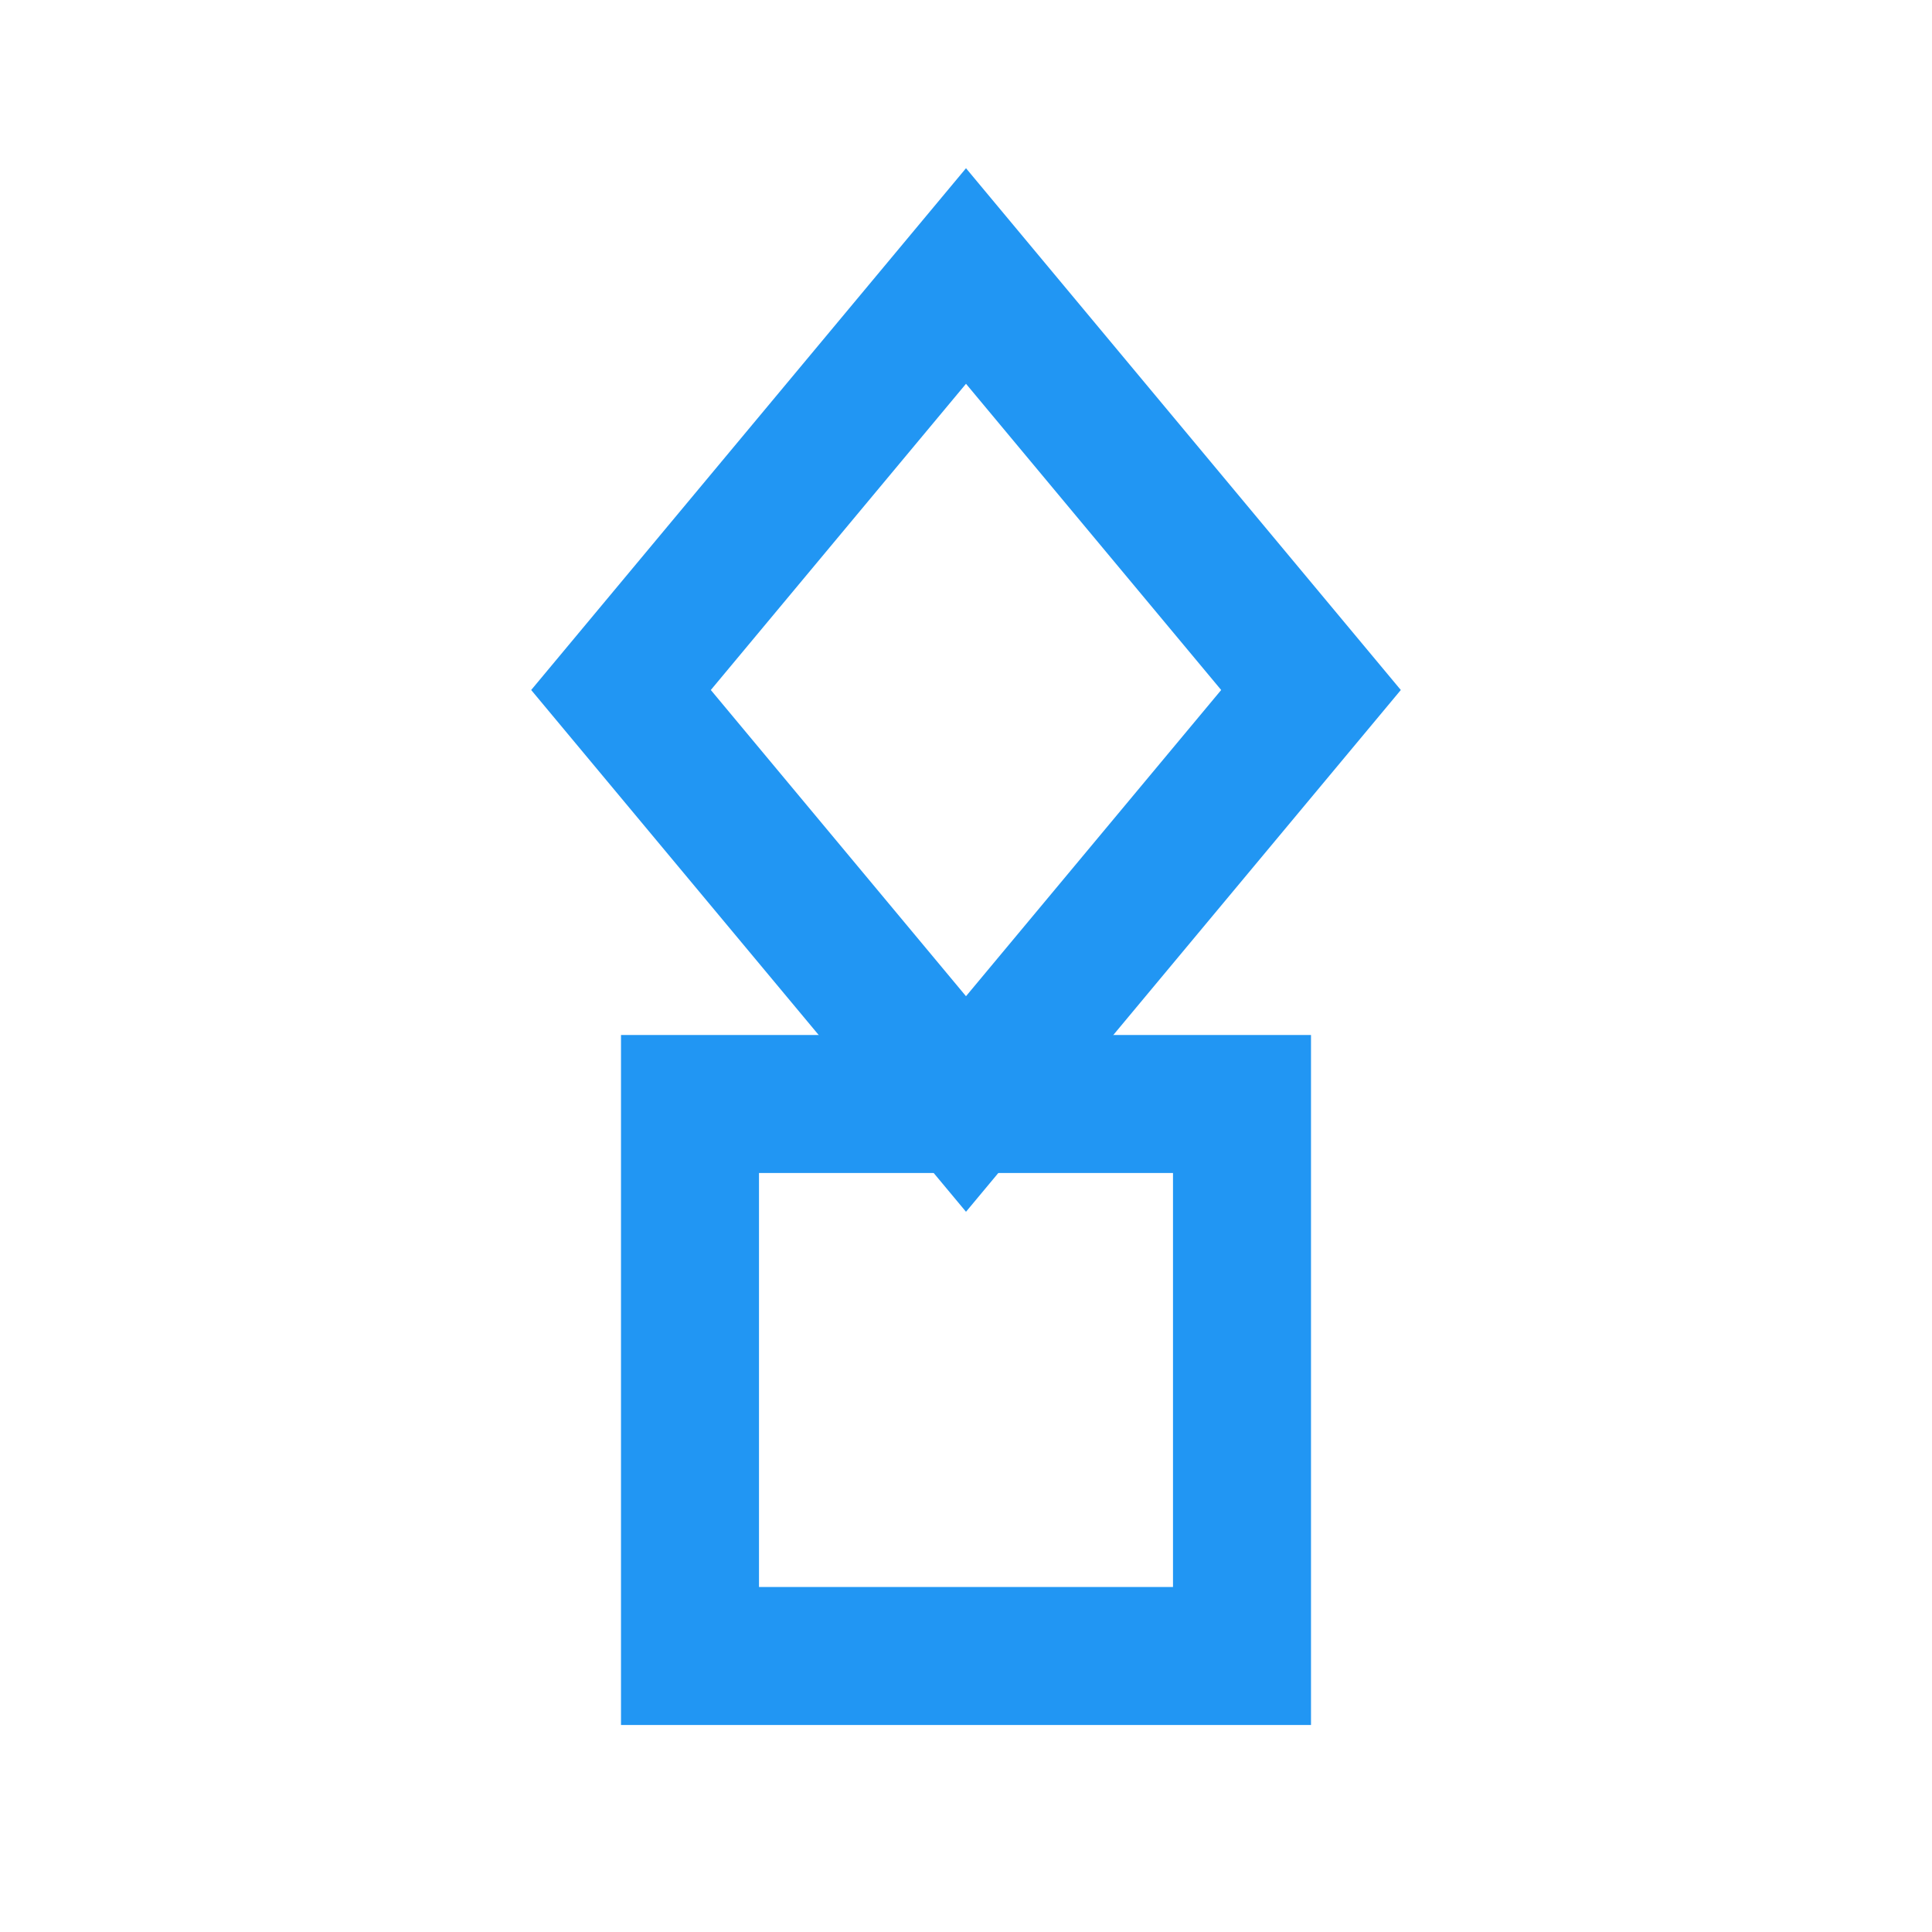 <svg width="28" height="28" viewBox="0 0 28 28" fill="none" xmlns="http://www.w3.org/2000/svg">
    <path d="M14 4 L9 10 L14 16 L19 10 Z" stroke="#2196F3" stroke-width="2" fill="none"/>
    <rect x="10" y="16" width="8" height="8" stroke="#2196F3" stroke-width="2"/>
</svg>
